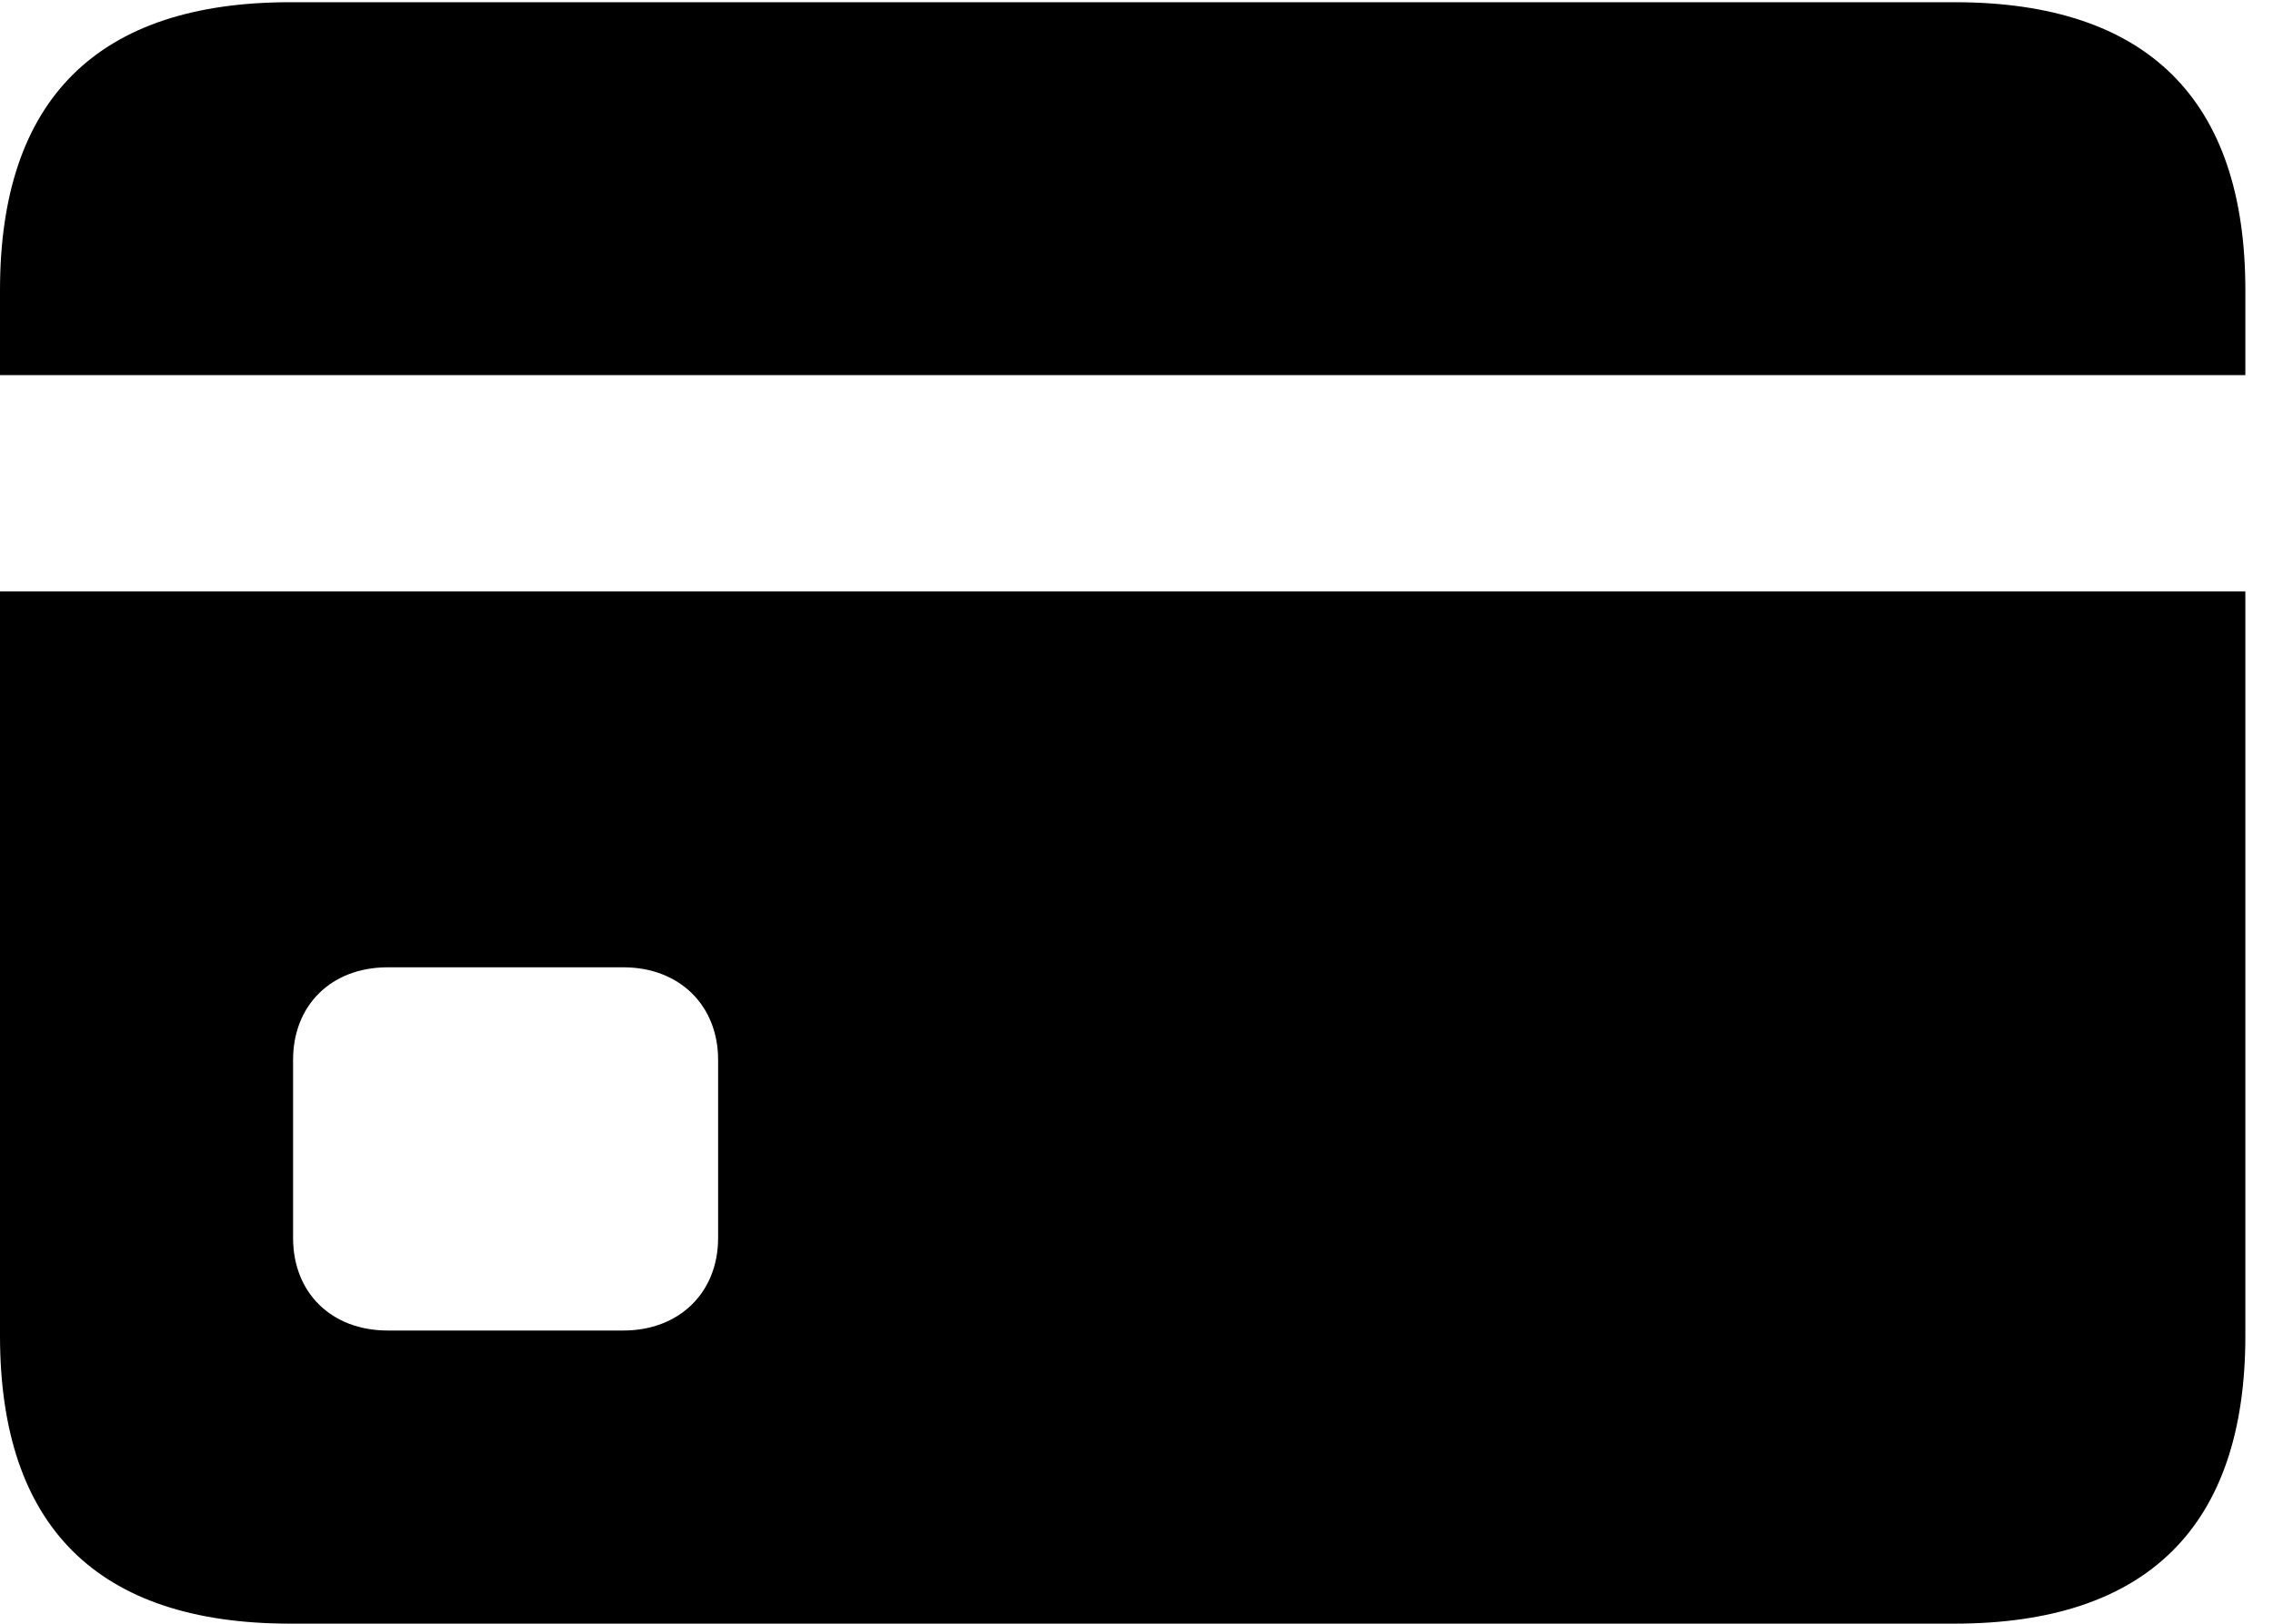 <svg version="1.1" xmlns="http://www.w3.org/2000/svg" xmlns:xlink="http://www.w3.org/1999/xlink" width="29.766" height="21.26" viewBox="0 0 29.766 21.26">
 <g>
  <rect height="21.26" opacity="0" width="29.766" x="0" y="0"/>
  <path d="M5.078 17.422C4.336 17.422 3.838 16.924 3.838 16.211L3.838 13.877C3.838 13.164 4.336 12.666 5.078 12.666L8.164 12.666C8.896 12.666 9.404 13.164 9.404 13.877L9.404 16.211C9.404 16.924 8.896 17.422 8.164 17.422ZM0 7.744L0 4.912L29.404 4.912L29.404 7.744ZM3.799 21.26L25.596 21.26C28.125 21.26 29.404 19.98 29.404 17.49L29.404 3.799C29.404 1.309 28.125 0.029 25.596 0.029L3.799 0.029C1.279 0.029 0 1.299 0 3.799L0 17.49C0 19.99 1.279 21.26 3.799 21.26Z" fill="currentColor"/>
 </g>
</svg>
